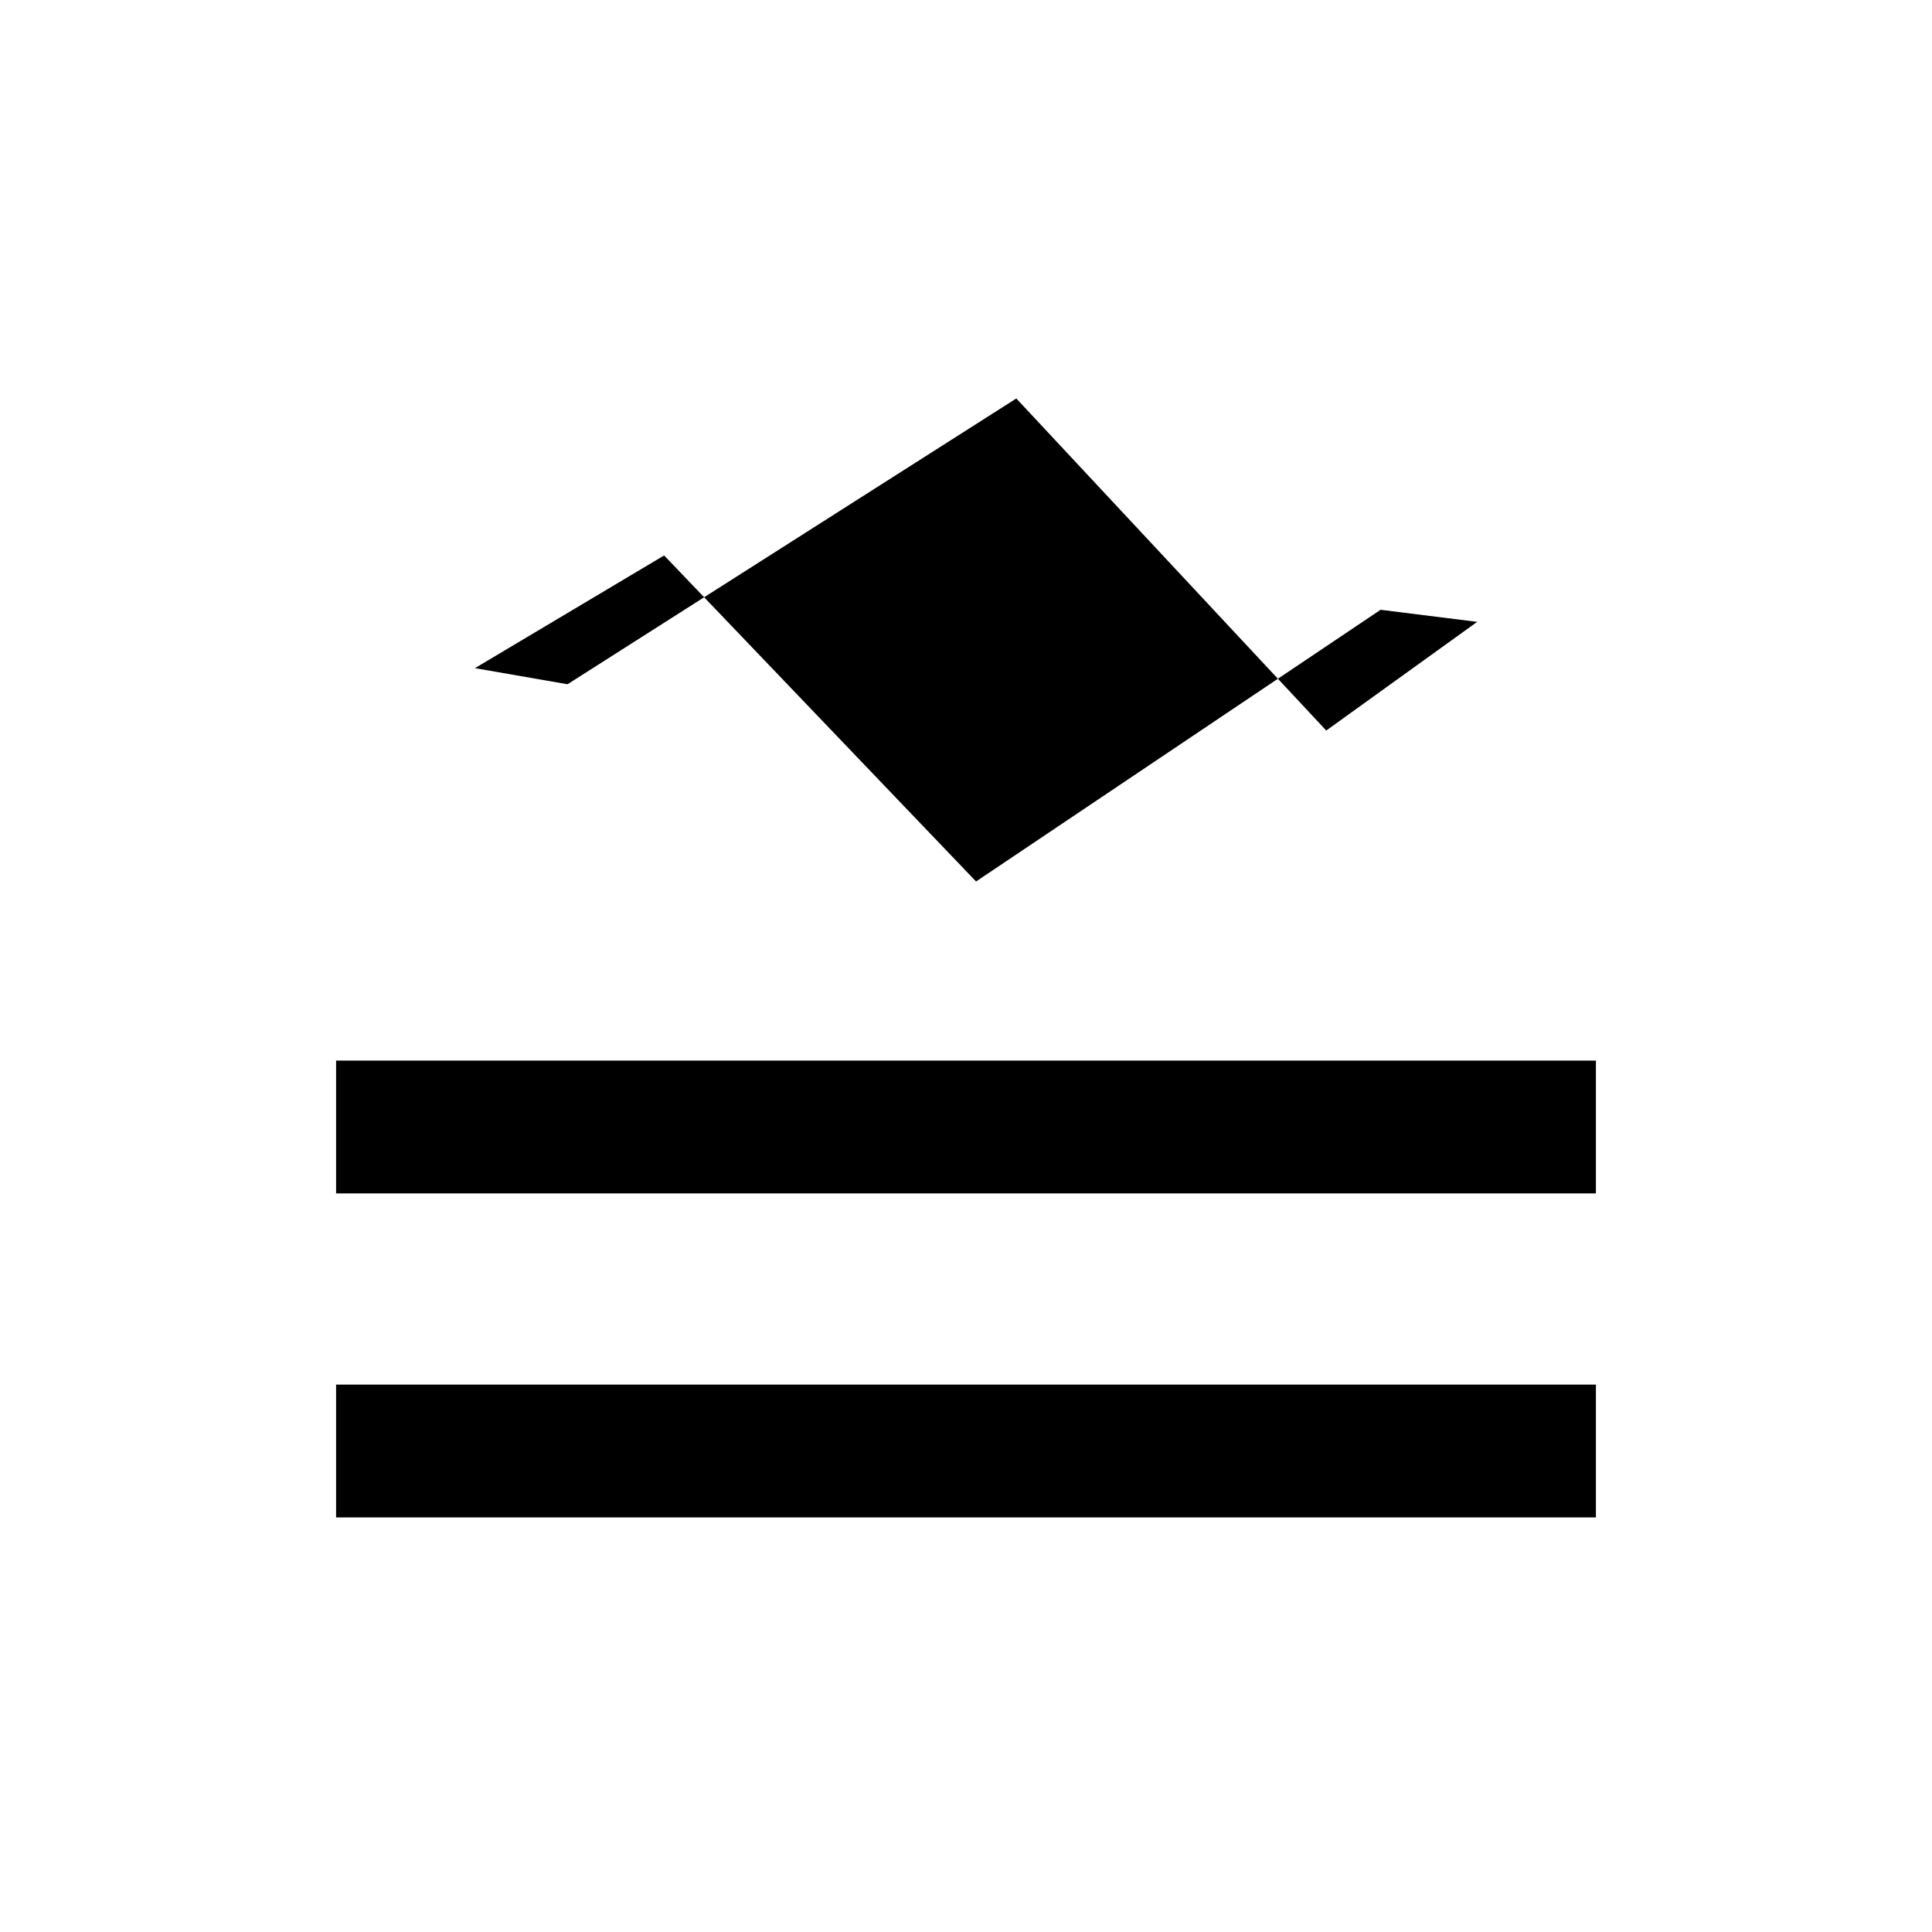 <svg xmlns="http://www.w3.org/2000/svg" height="24" width="24"><path d="M4.175 18.85V17.2h15.65v1.65Zm0-4.025v-1.65h15.65v1.65Zm7.95-3.875L8.25 6.9 5.9 8.3l1.15.2 5.575-3.55 3.85 4.125 1.875-1.35-1.2-.15Z"/></svg>